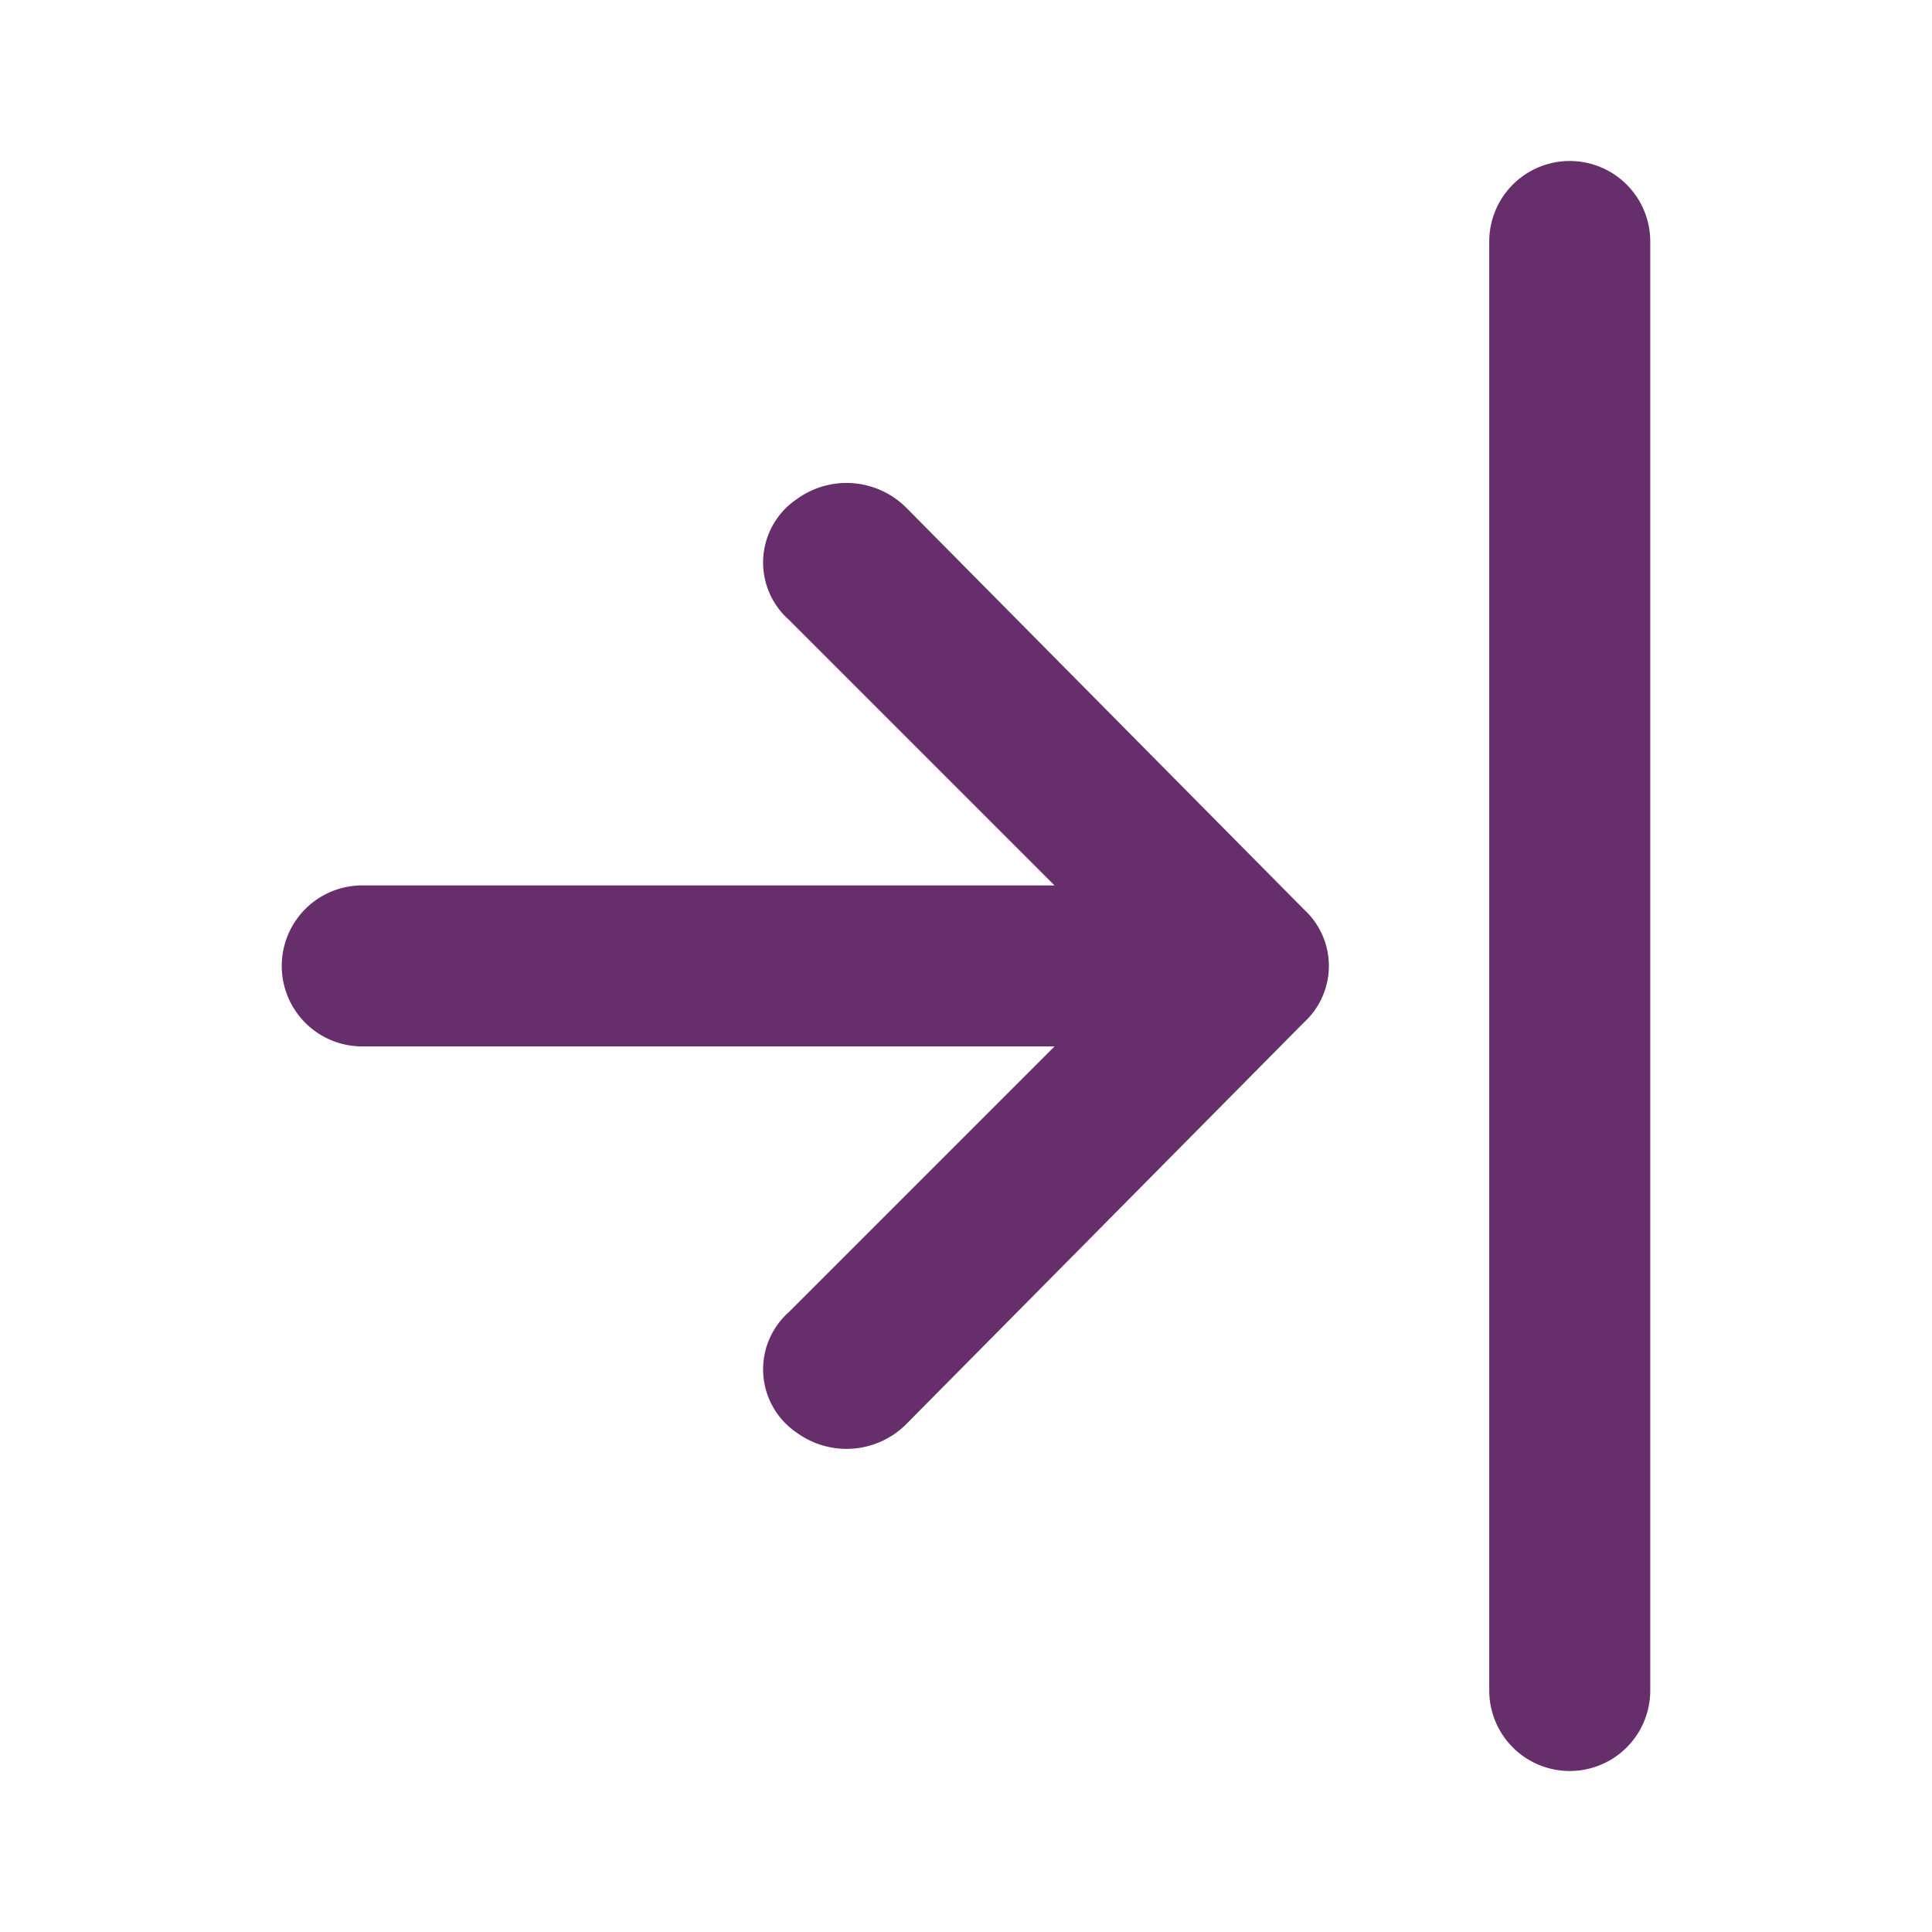 <svg id="Check_In" data-name="Check In" xmlns="http://www.w3.org/2000/svg" width="24" height="24" viewBox="0 0 24 24">
  <g id="invisible_box" data-name="invisible box">
    <rect id="Rectangle_17520" data-name="Rectangle 17520" width="24" height="24" fill="none"/>
  </g>
  <g id="icons_Q2" data-name="icons Q2" transform="translate(3.5 2)">
    <g id="Group_18744" data-name="Group 18744">
      <path id="Path_18000" data-name="Path 18000" d="M38,4a1,1,0,0,0-1,1V23a1,1,0,0,0,2,0V5A1,1,0,0,0,38,4Z" transform="translate(-22 -4)" fill="#662e6b"/>
      <path id="Path_18001" data-name="Path 18001" d="M14.75,12.3a1.05,1.05,0,0,0-1.35-.1.95.95,0,0,0-.1,1.5L16.6,17H8a1,1,0,0,0,0,2h8.6l-3.3,3.3a.95.95,0,0,0,.1,1.5,1.05,1.05,0,0,0,1.35-.1l4.95-5a.95.95,0,0,0,0-1.4Z" transform="translate(-7 -8.001)" fill="#662e6b"/>
    </g>
  </g>
</svg>
